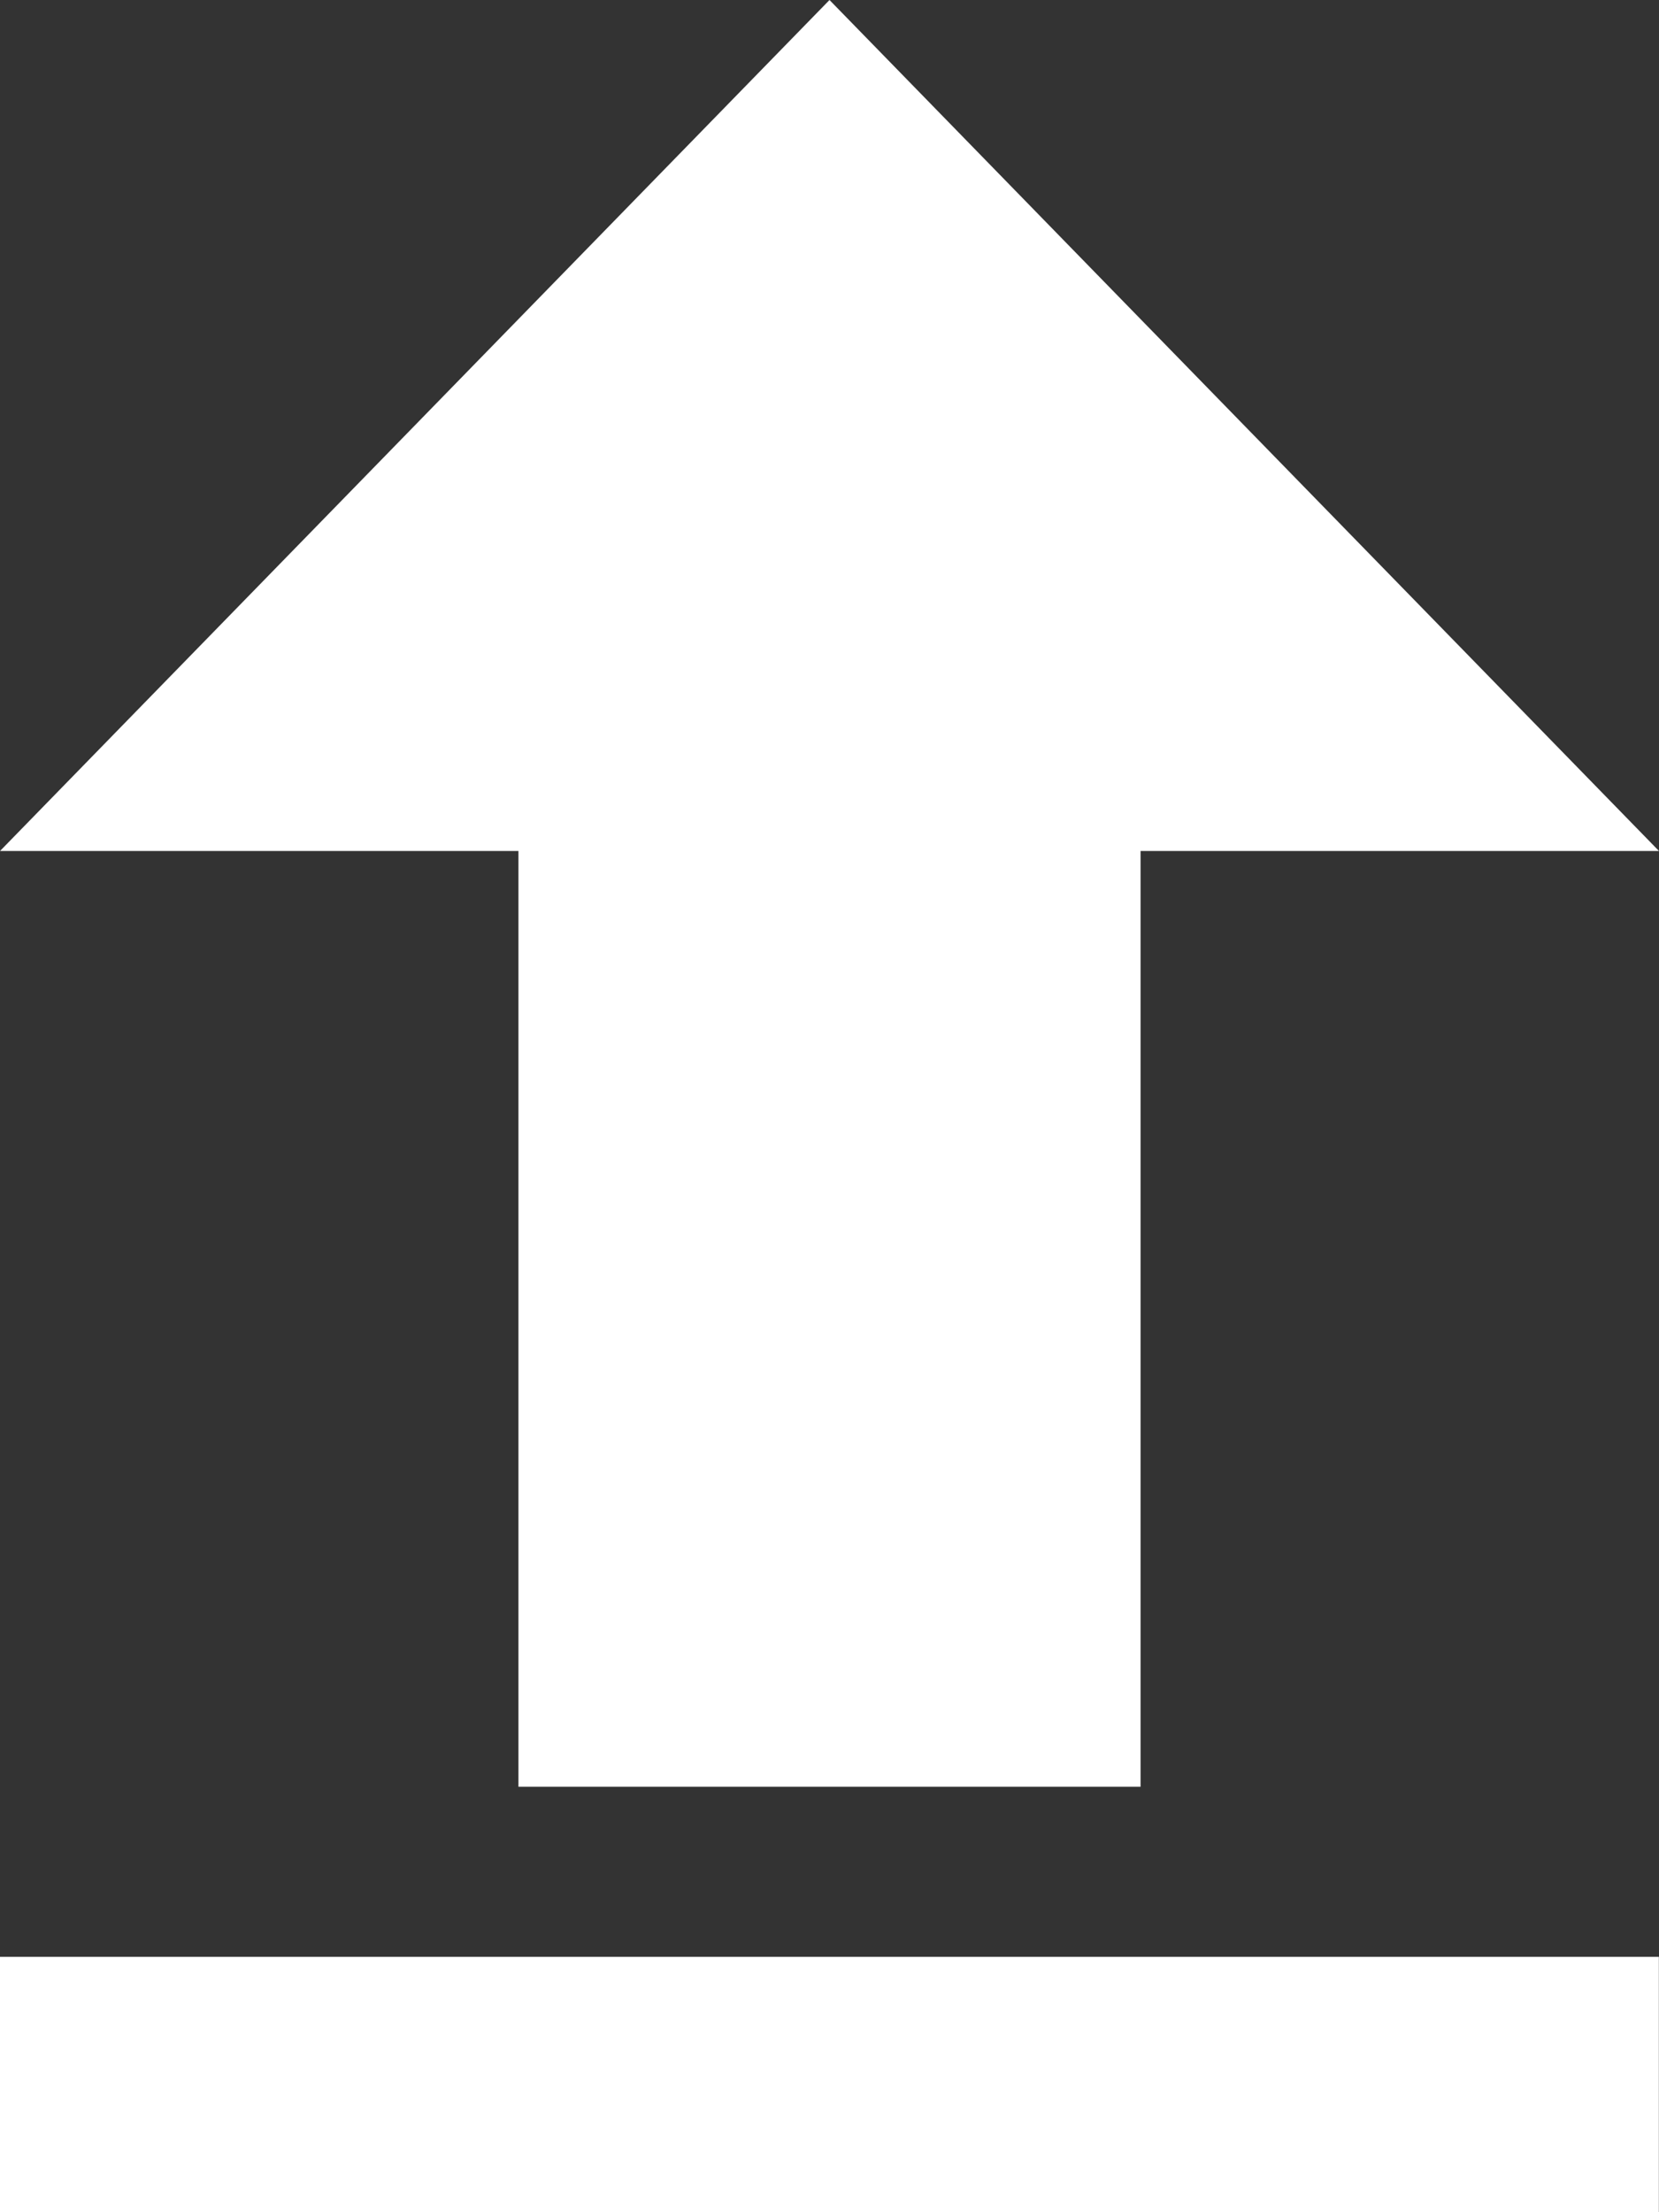 <svg xmlns="http://www.w3.org/2000/svg" viewBox="2603 -10832.996 12 16">
  <rect x="2603" y="-10832.996" width="12" height="16" fill="#333333" stroke="none"/>
  <defs>
    <style>
      .cls-1 {
        fill: #fff;
      }
    </style>
  </defs>
  <g id="Group_2516" data-name="Group 2516" transform="translate(2160 -11746)">
    <path id="Union_11" data-name="Union 11" class="cls-1" d="M3.75,12.923V6.155H0L6,0l6,6.155H8.25v6.768Z" transform="translate(443 913.004)"/>
    <rect id="Rectangle_3114" data-name="Rectangle 3114" class="cls-1" width="11.999" height="1.846" transform="translate(443 927.157)"/>
  </g>
</svg>
